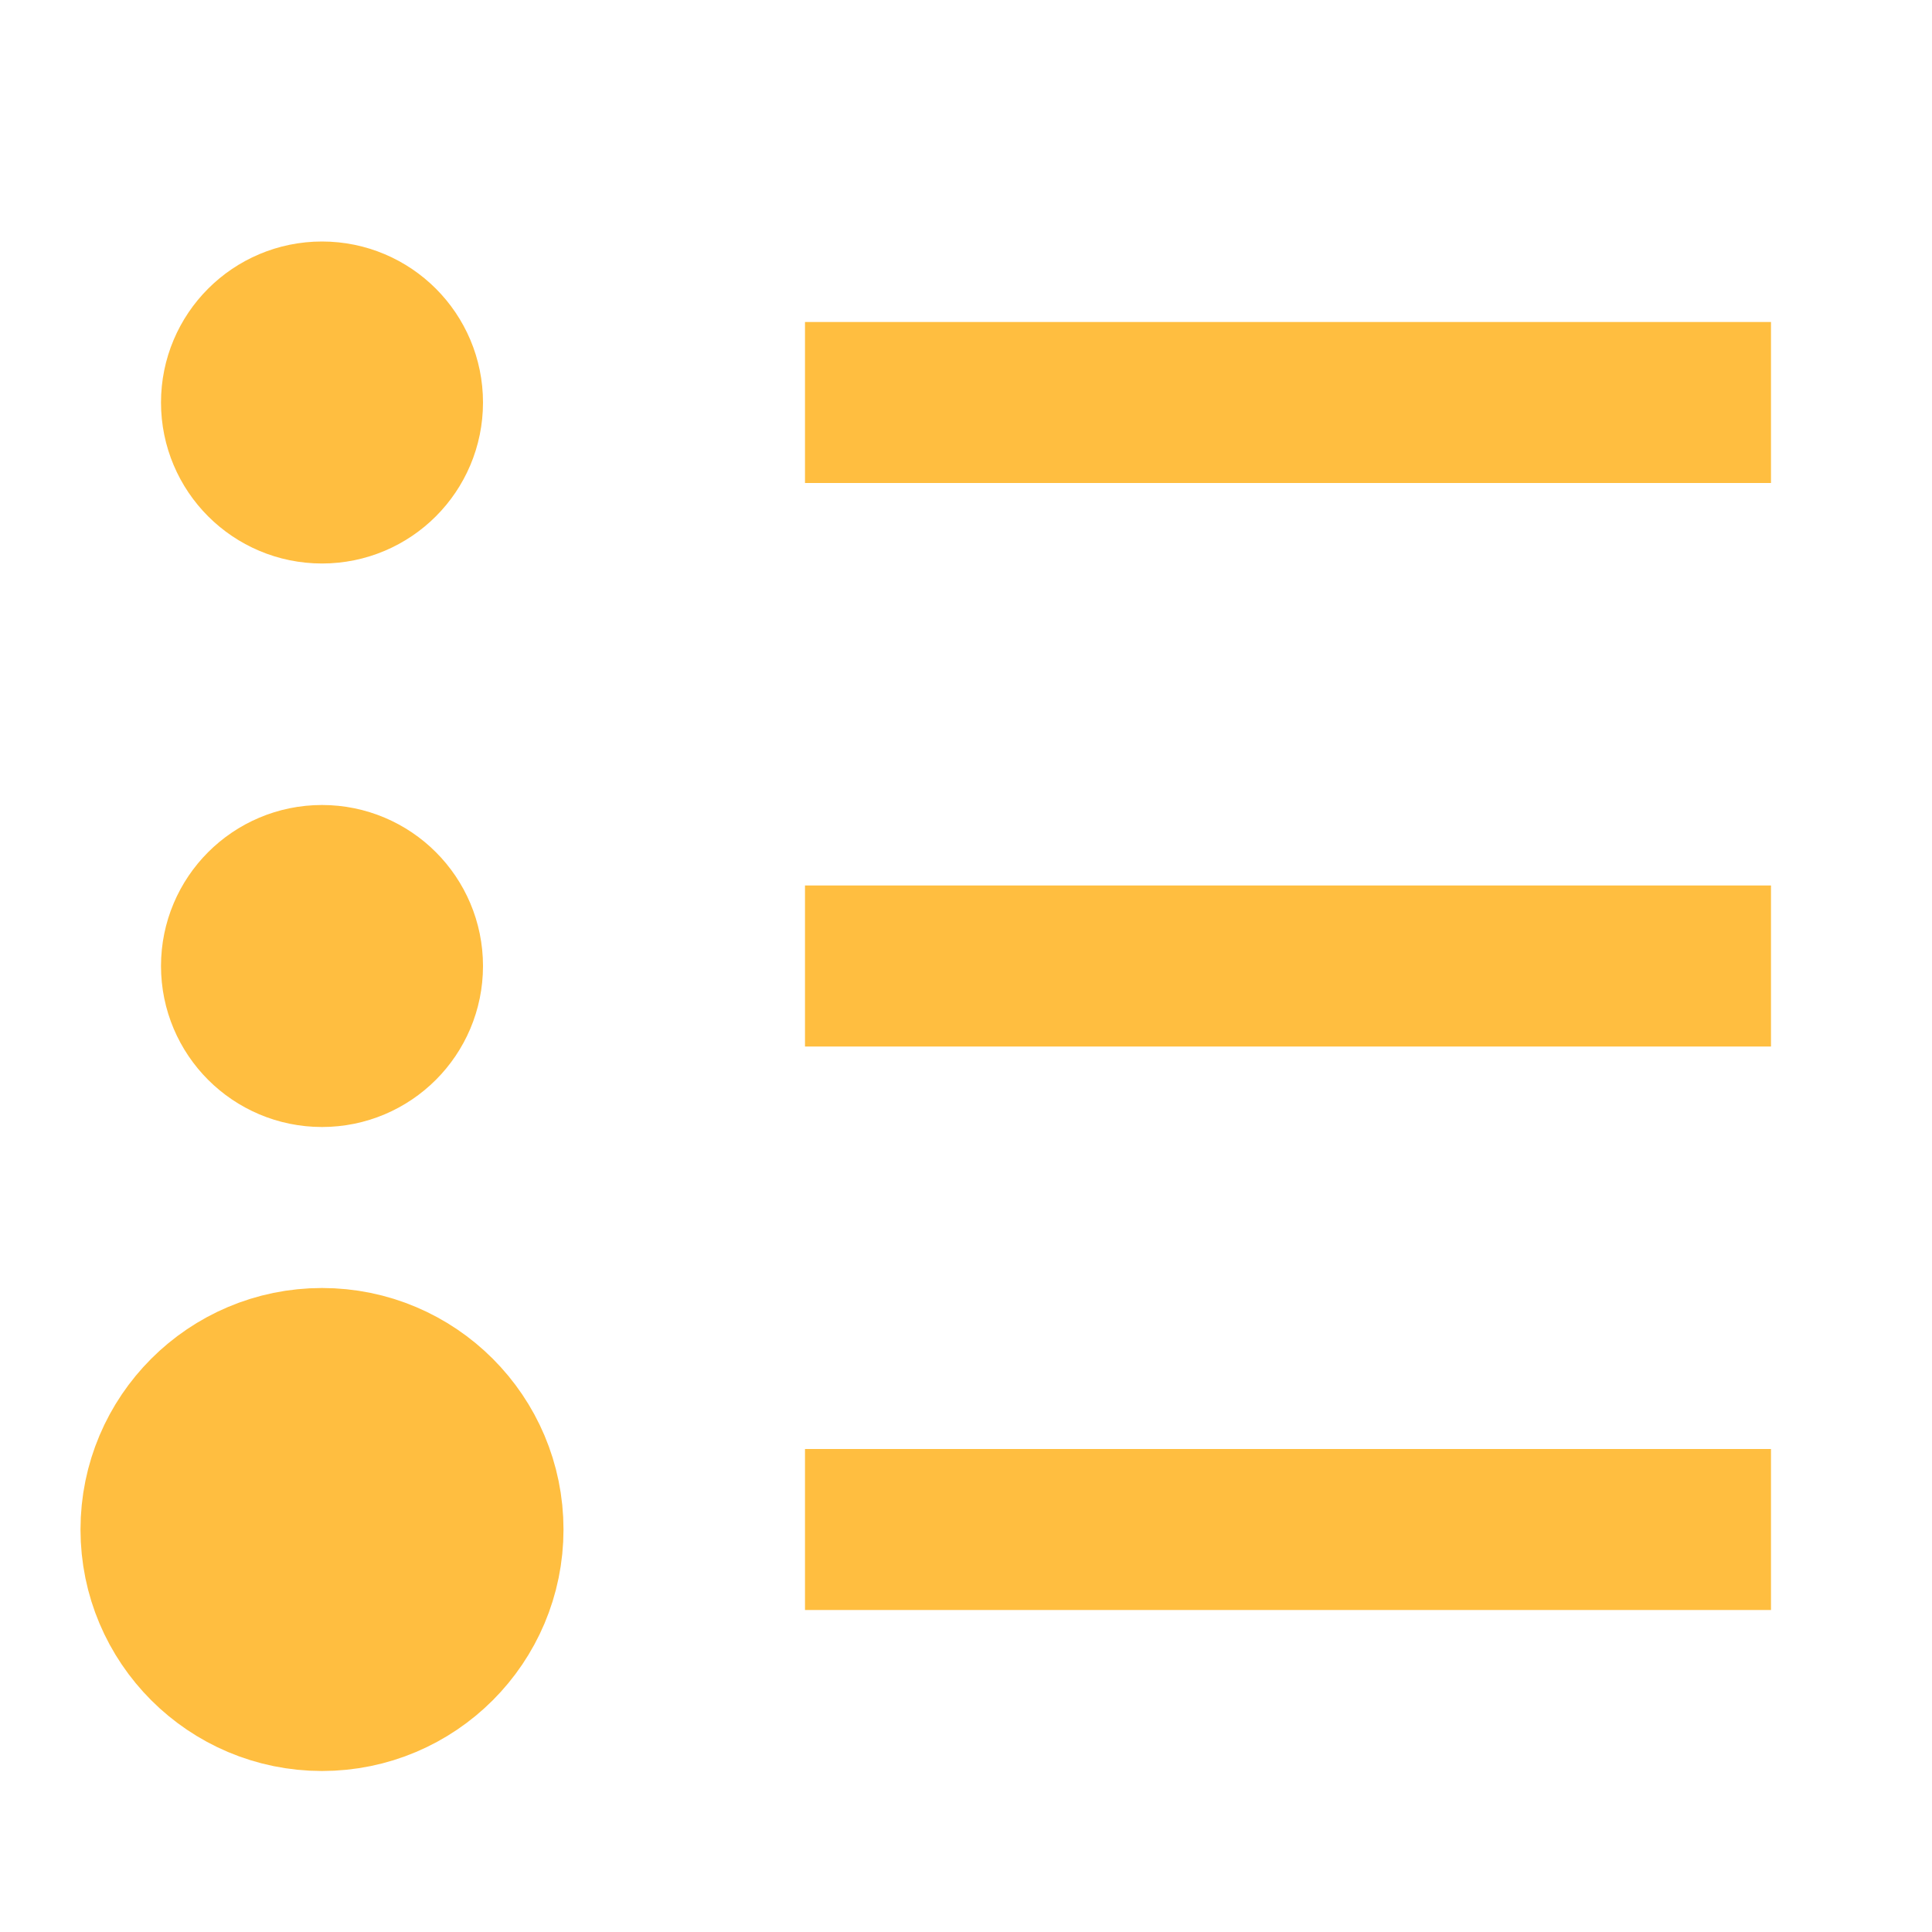 <?xml version="1.0" encoding="UTF-8"?><svg width="24" height="24" viewBox="0 0 48 48" fill="none" xmlns="http://www.w3.org/2000/svg"><path d="M8 42C10.209 42 12 40.209 12 38C12 35.791 10.209 34 8 34C5.791 34 4 35.791 4 38C4 40.209 5.791 42 8 42Z" fill="#ffbe40" stroke="#ffbe40" stroke-width="4" stroke-linejoin="bevel"/><path d="M8 12C9.105 12 10 11.105 10 10C10 8.895 9.105 8 8 8C6.895 8 6 8.895 6 10C6 11.105 6.895 12 8 12Z" stroke="#ffbe40" stroke-width="4" stroke-linejoin="bevel"/><path d="M8 26C9.105 26 10 25.105 10 24C10 22.895 9.105 22 8 22C6.895 22 6 22.895 6 24C6 25.105 6.895 26 8 26Z" stroke="#ffbe40" stroke-width="4" stroke-linejoin="bevel"/><path d="M20 24H44" stroke="#ffbe40" stroke-width="4" stroke-linecap="butt" stroke-linejoin="bevel"/><path d="M20 38H44" stroke="#ffbe40" stroke-width="4" stroke-linecap="butt" stroke-linejoin="bevel"/><path d="M20 10H44" stroke="#ffbe40" stroke-width="4" stroke-linecap="butt" stroke-linejoin="bevel"/></svg>